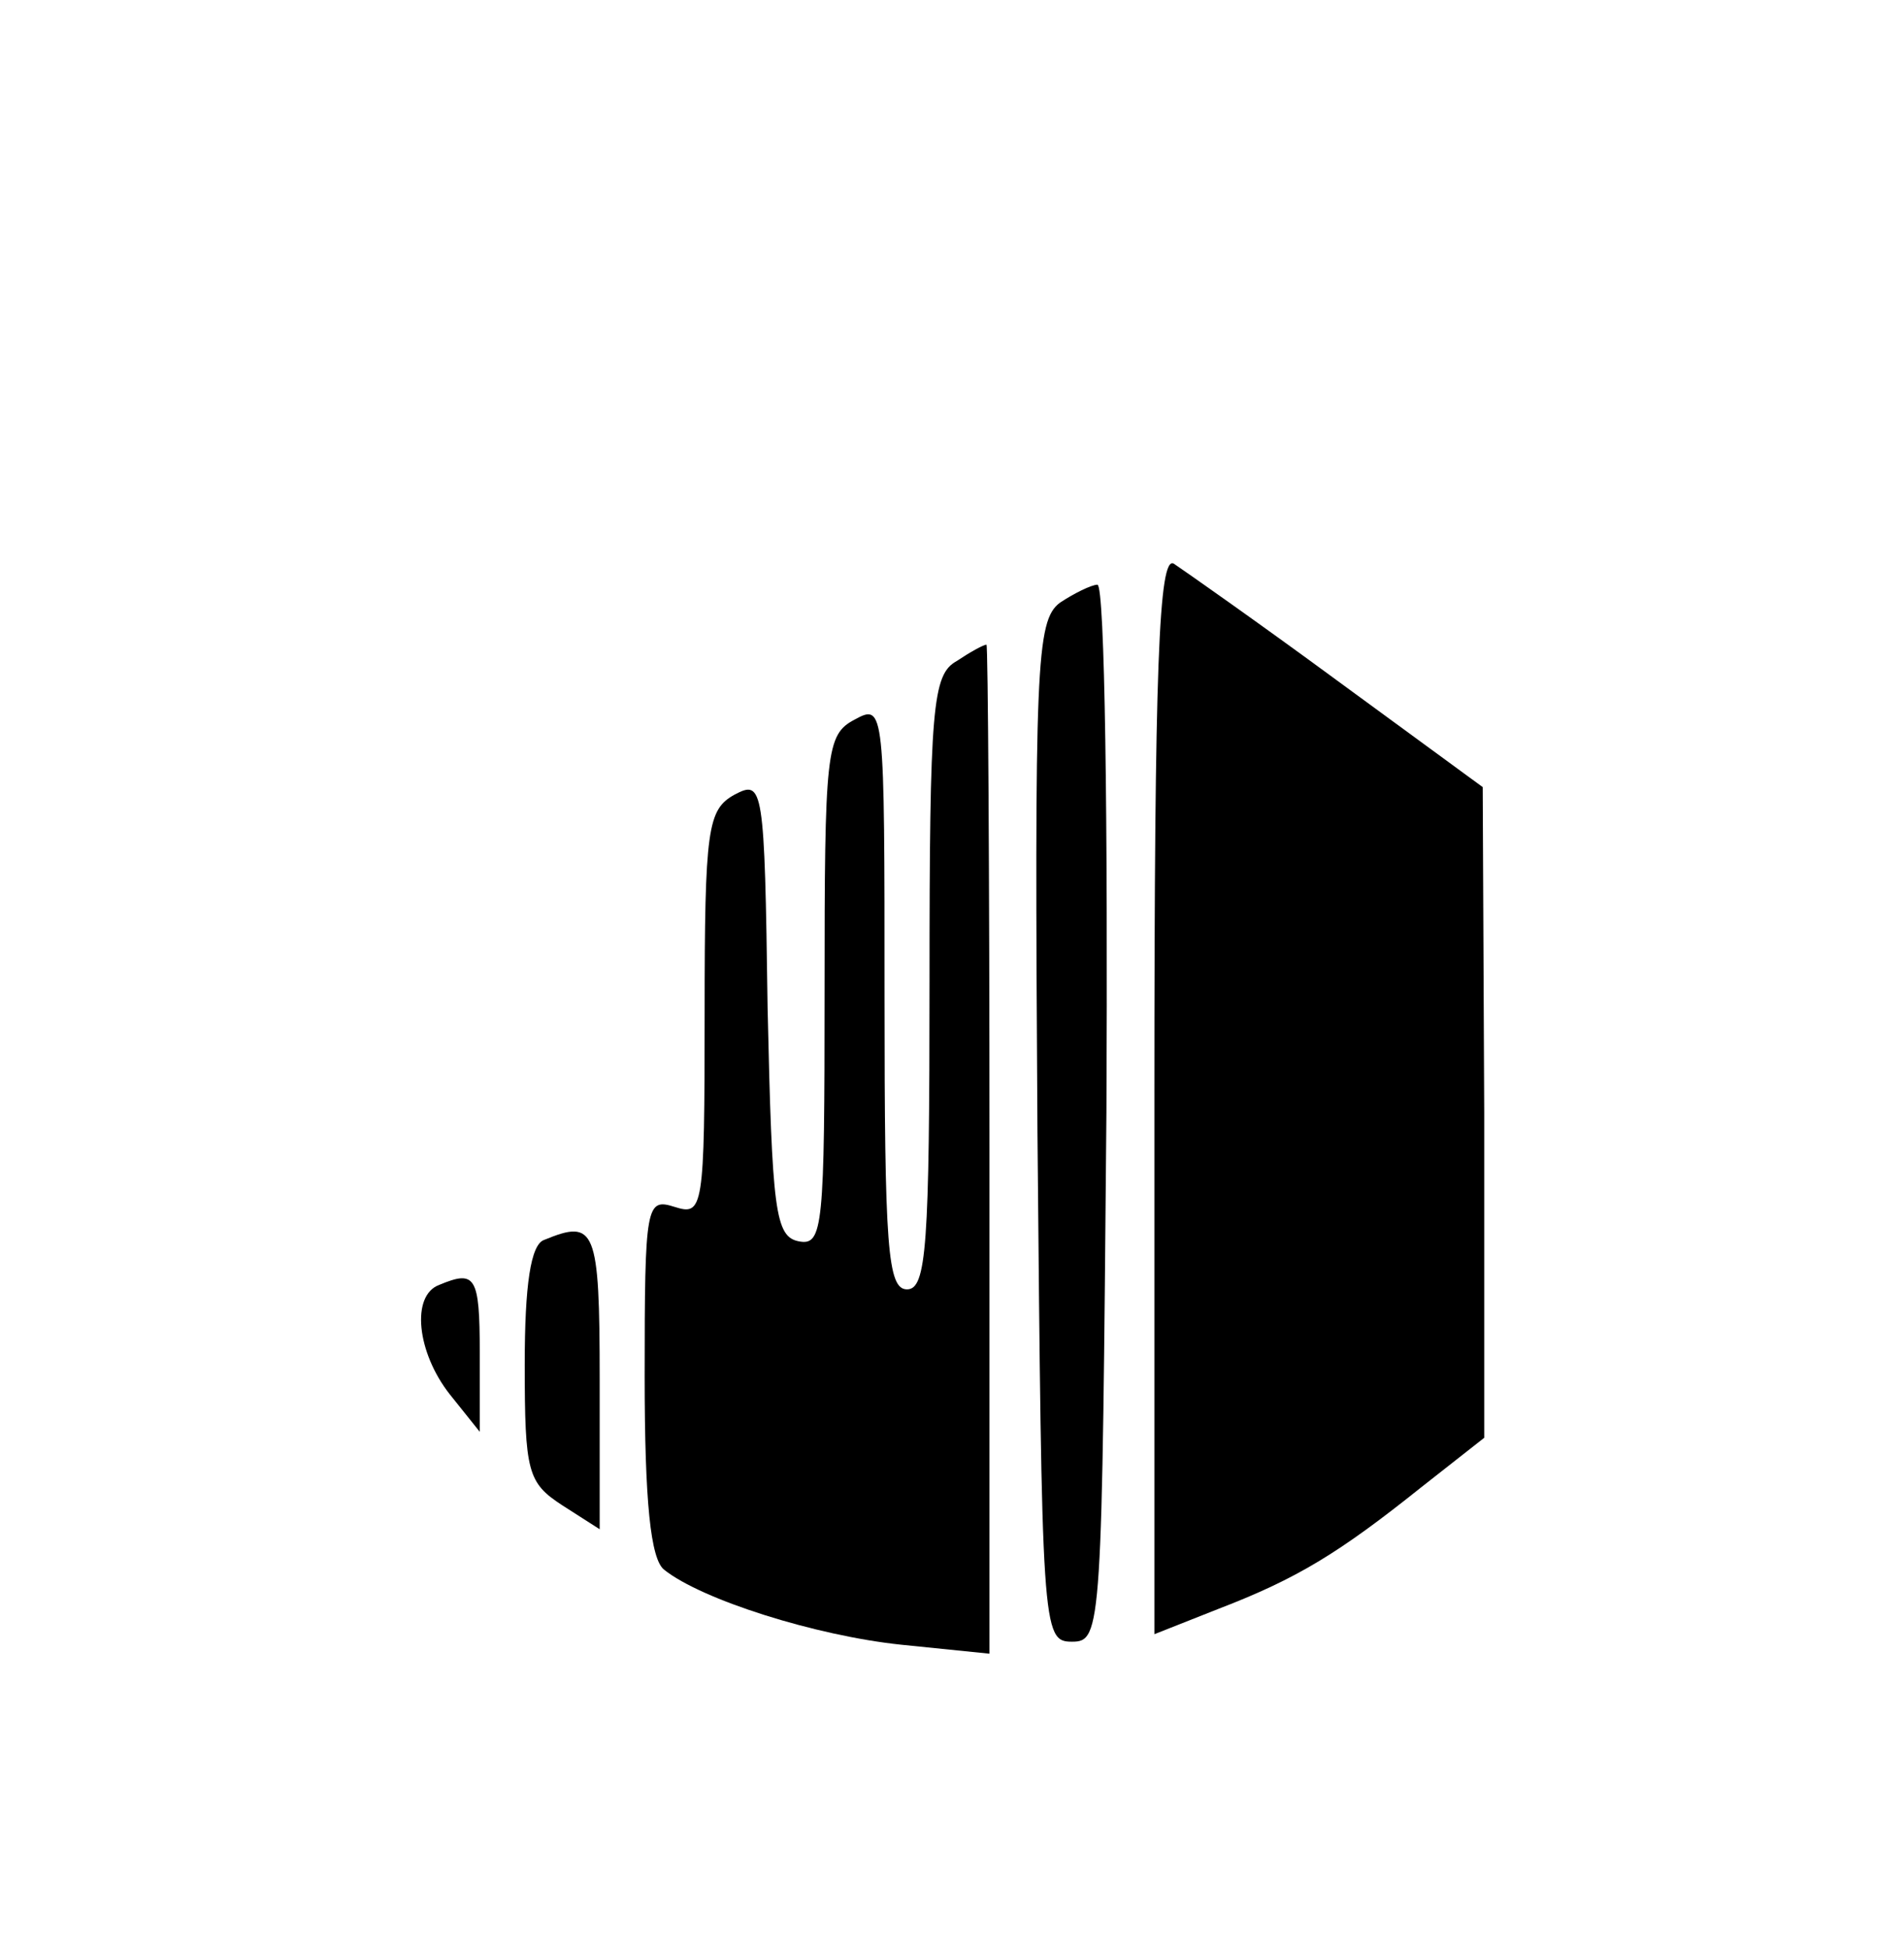 <?xml version="1.0" standalone="no"?>
<!DOCTYPE svg PUBLIC "-//W3C//DTD SVG 20010904//EN"
 "http://www.w3.org/TR/2001/REC-SVG-20010904/DTD/svg10.dtd">
<svg version="1.0" xmlns="http://www.w3.org/2000/svg"
 width="127pt" height="130pt" viewBox="0 0 127 130"
 preserveAspectRatio="xMidYMid meet">

<g transform="translate(0,130) scale(0.1,-0.1)"
fill="#000000" stroke="none">
<path d="M770 571 l0 -361 43 17 c52 20 80 37 135 81 l42 33 0 217 -1 217 -97
71 c-53 39 -103 74 -109 78 -10 6 -13 -68 -13 -353z"/>
<path d="M707 898 c-16 -12 -17 -42 -15 -353 3 -332 3 -340 23 -340 20 0 20 8
23 353 1 193 -1 352 -6 352 -4 0 -16 -6 -25 -12z"/>
<path d="M638 859 c-16 -9 -18 -30 -18 -214 0 -176 -2 -205 -15 -205 -13 0
-15 28 -15 195 0 193 0 196 -20 185 -19 -10 -20 -21 -20 -181 0 -157 -1 -170
-17 -167 -16 3 -18 20 -21 156 -2 148 -3 152 -22 142 -18 -10 -20 -22 -20
-146 0 -131 -1 -135 -20 -129 -19 6 -20 2 -20 -113 0 -84 4 -122 13 -129 25
-20 101 -44 158 -50 l59 -6 0 337 c0 185 -1 336 -2 336 -2 0 -11 -5 -20 -11z"/>
<path d="M363 473 c-9 -3 -13 -30 -13 -83 0 -72 2 -79 25 -94 l25 -16 0 100
c0 101 -3 107 -37 93z"/>
<path d="M293 443 c-19 -7 -15 -45 7 -73 l20 -25 0 53 c0 51 -3 55 -27 45z"/>
</g>
</svg>
